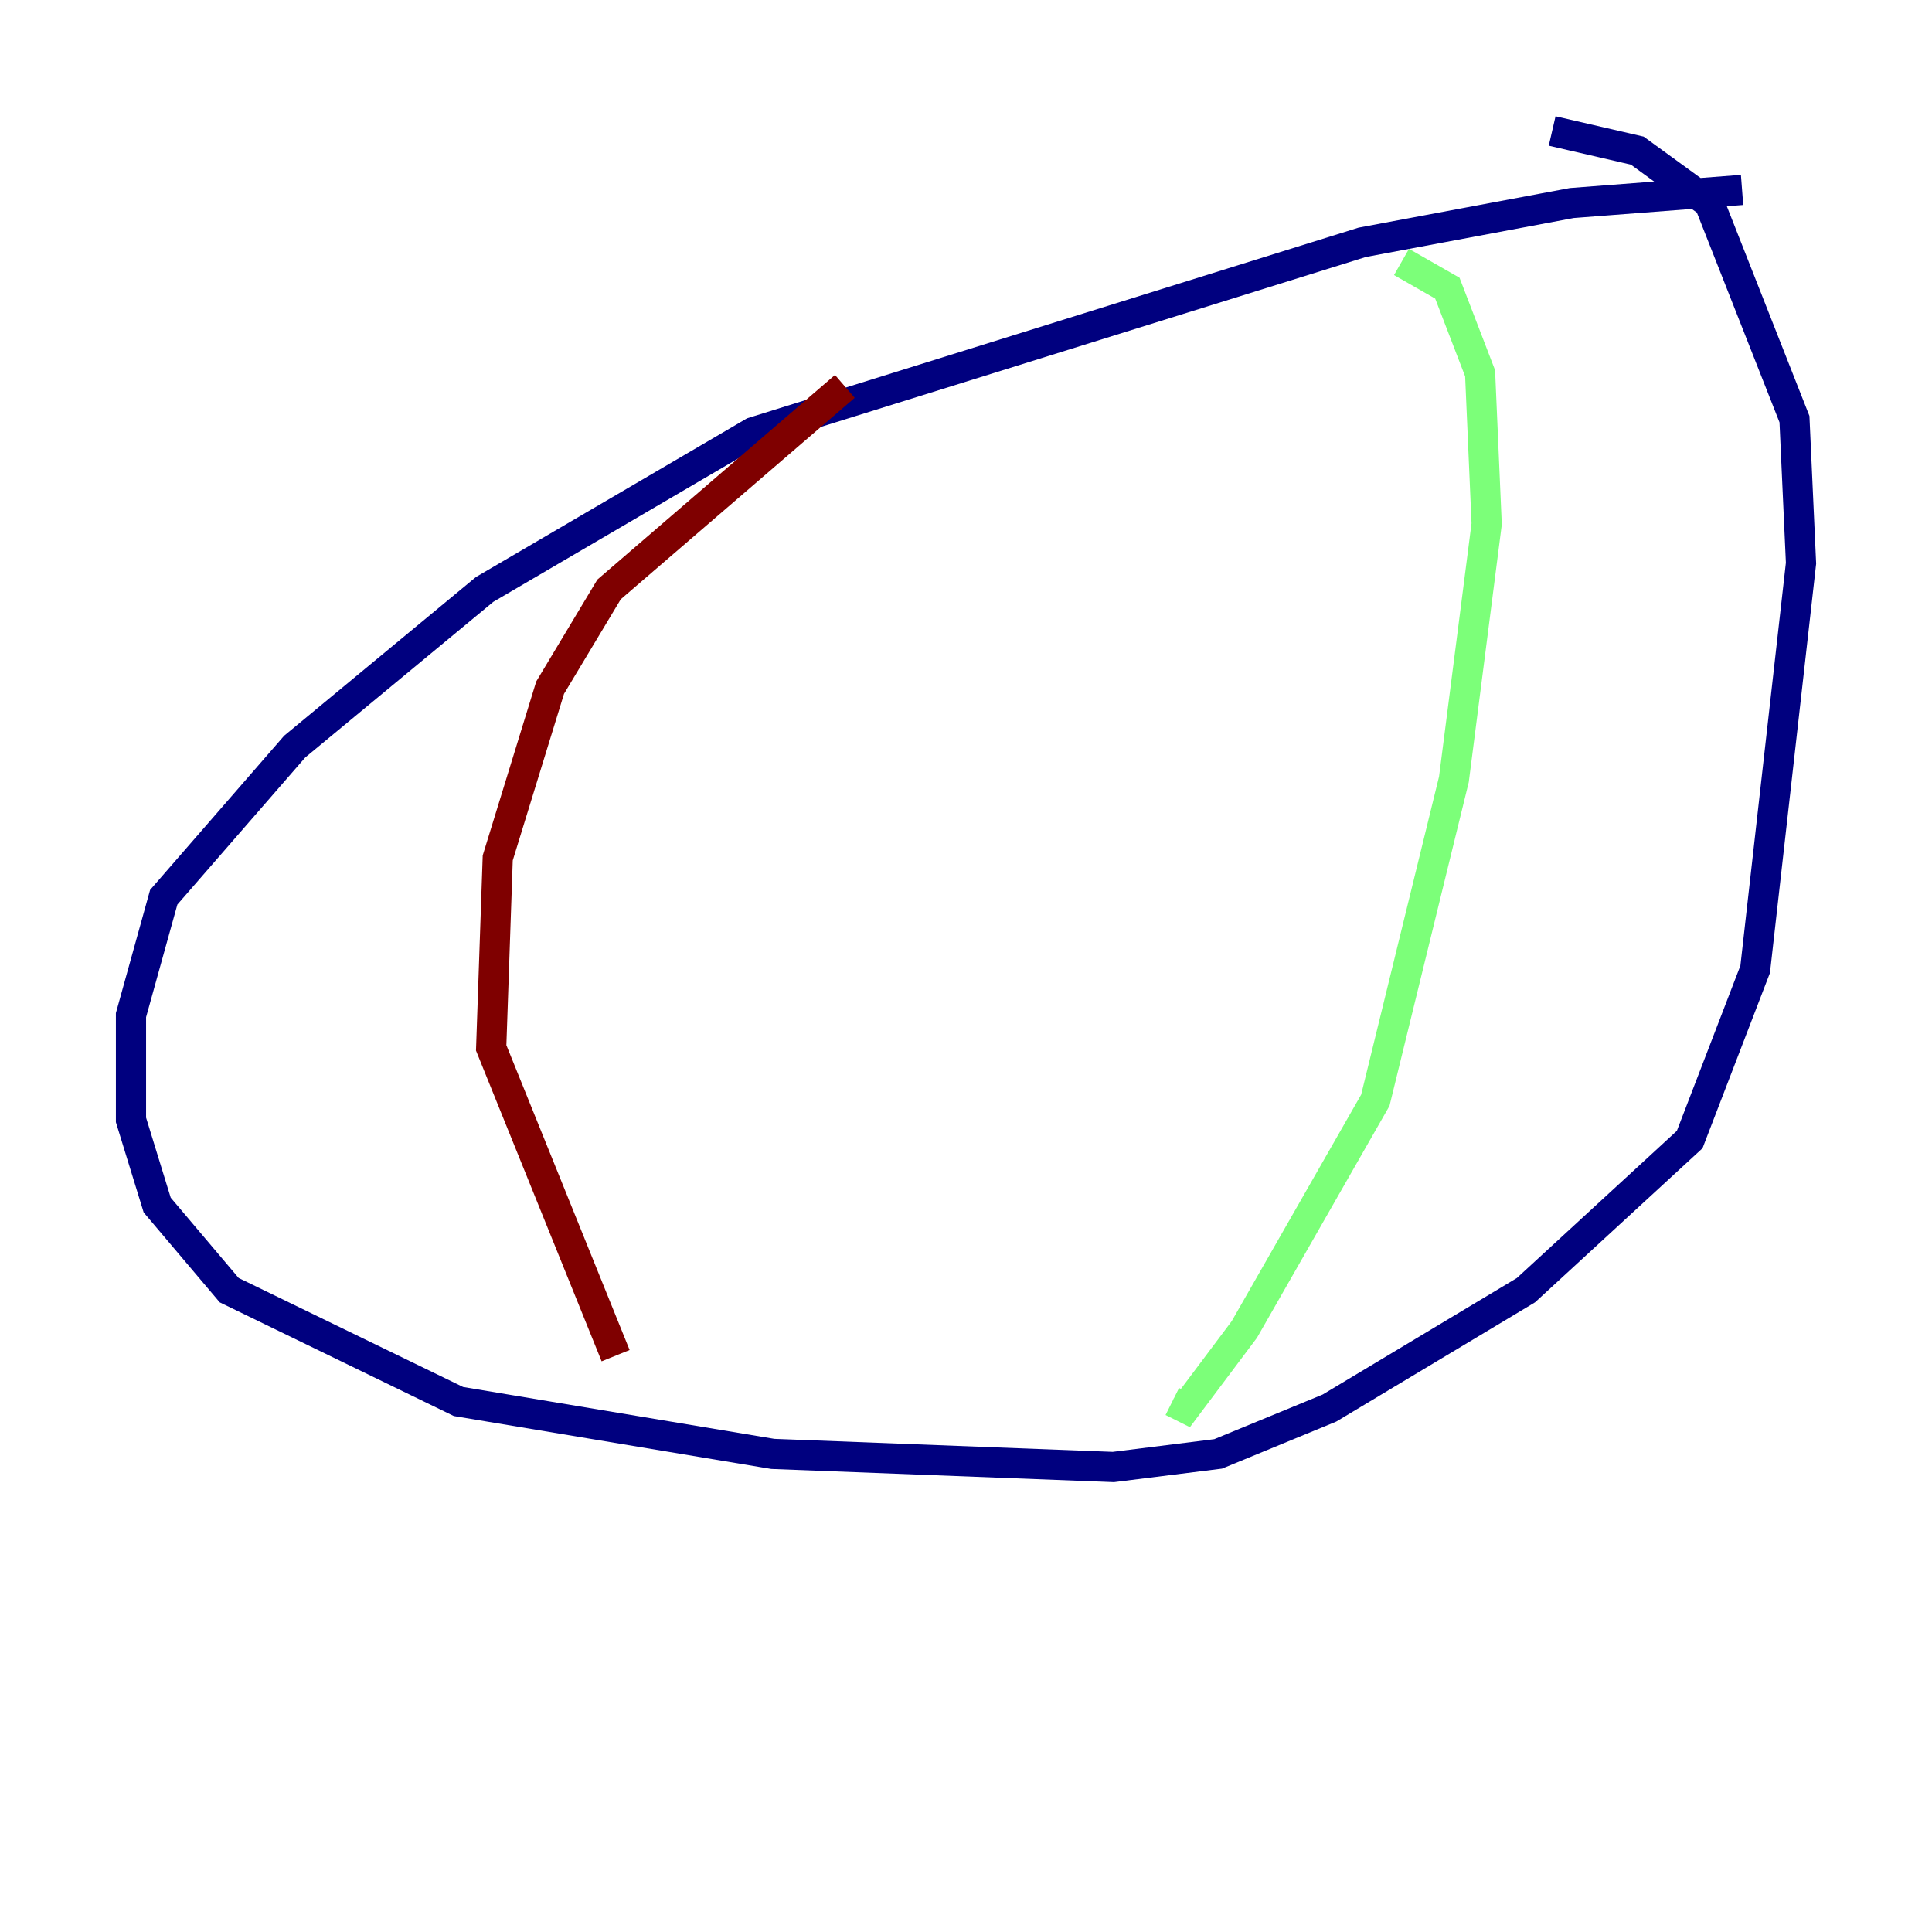<?xml version="1.0" encoding="utf-8" ?>
<svg baseProfile="tiny" height="128" version="1.2" viewBox="0,0,128,128" width="128" xmlns="http://www.w3.org/2000/svg" xmlns:ev="http://www.w3.org/2001/xml-events" xmlns:xlink="http://www.w3.org/1999/xlink"><defs /><polyline fill="none" points="115.417,12.583 104.136,13.451 90.251,16.054 49.898,28.637 32.108,39.051 19.525,49.464 10.848,59.444 8.678,67.254 8.678,74.197 10.414,79.837 15.186,85.478 30.373,92.854 51.2,96.325 73.763,97.193 80.705,96.325 88.081,93.288 101.098,85.478 111.946,75.498 116.285,64.217 119.322,37.315 118.888,27.77 113.248,13.451 108.475,9.98 102.834,8.678" stroke="#00007f" stroke-width="2" /><polyline fill="none" points="92.854,17.356 95.891,19.091 98.061,24.732 98.495,34.712 96.325,51.634 91.119,72.895 82.441,88.081 78.536,93.288 77.668,92.854" stroke="#7cff79" stroke-width="2" /><polyline fill="none" points="55.973,25.6 40.352,39.051 36.447,45.559 32.976,56.841 32.542,69.424 40.786,89.817" stroke="#7f0000" stroke-width="2" /></svg>